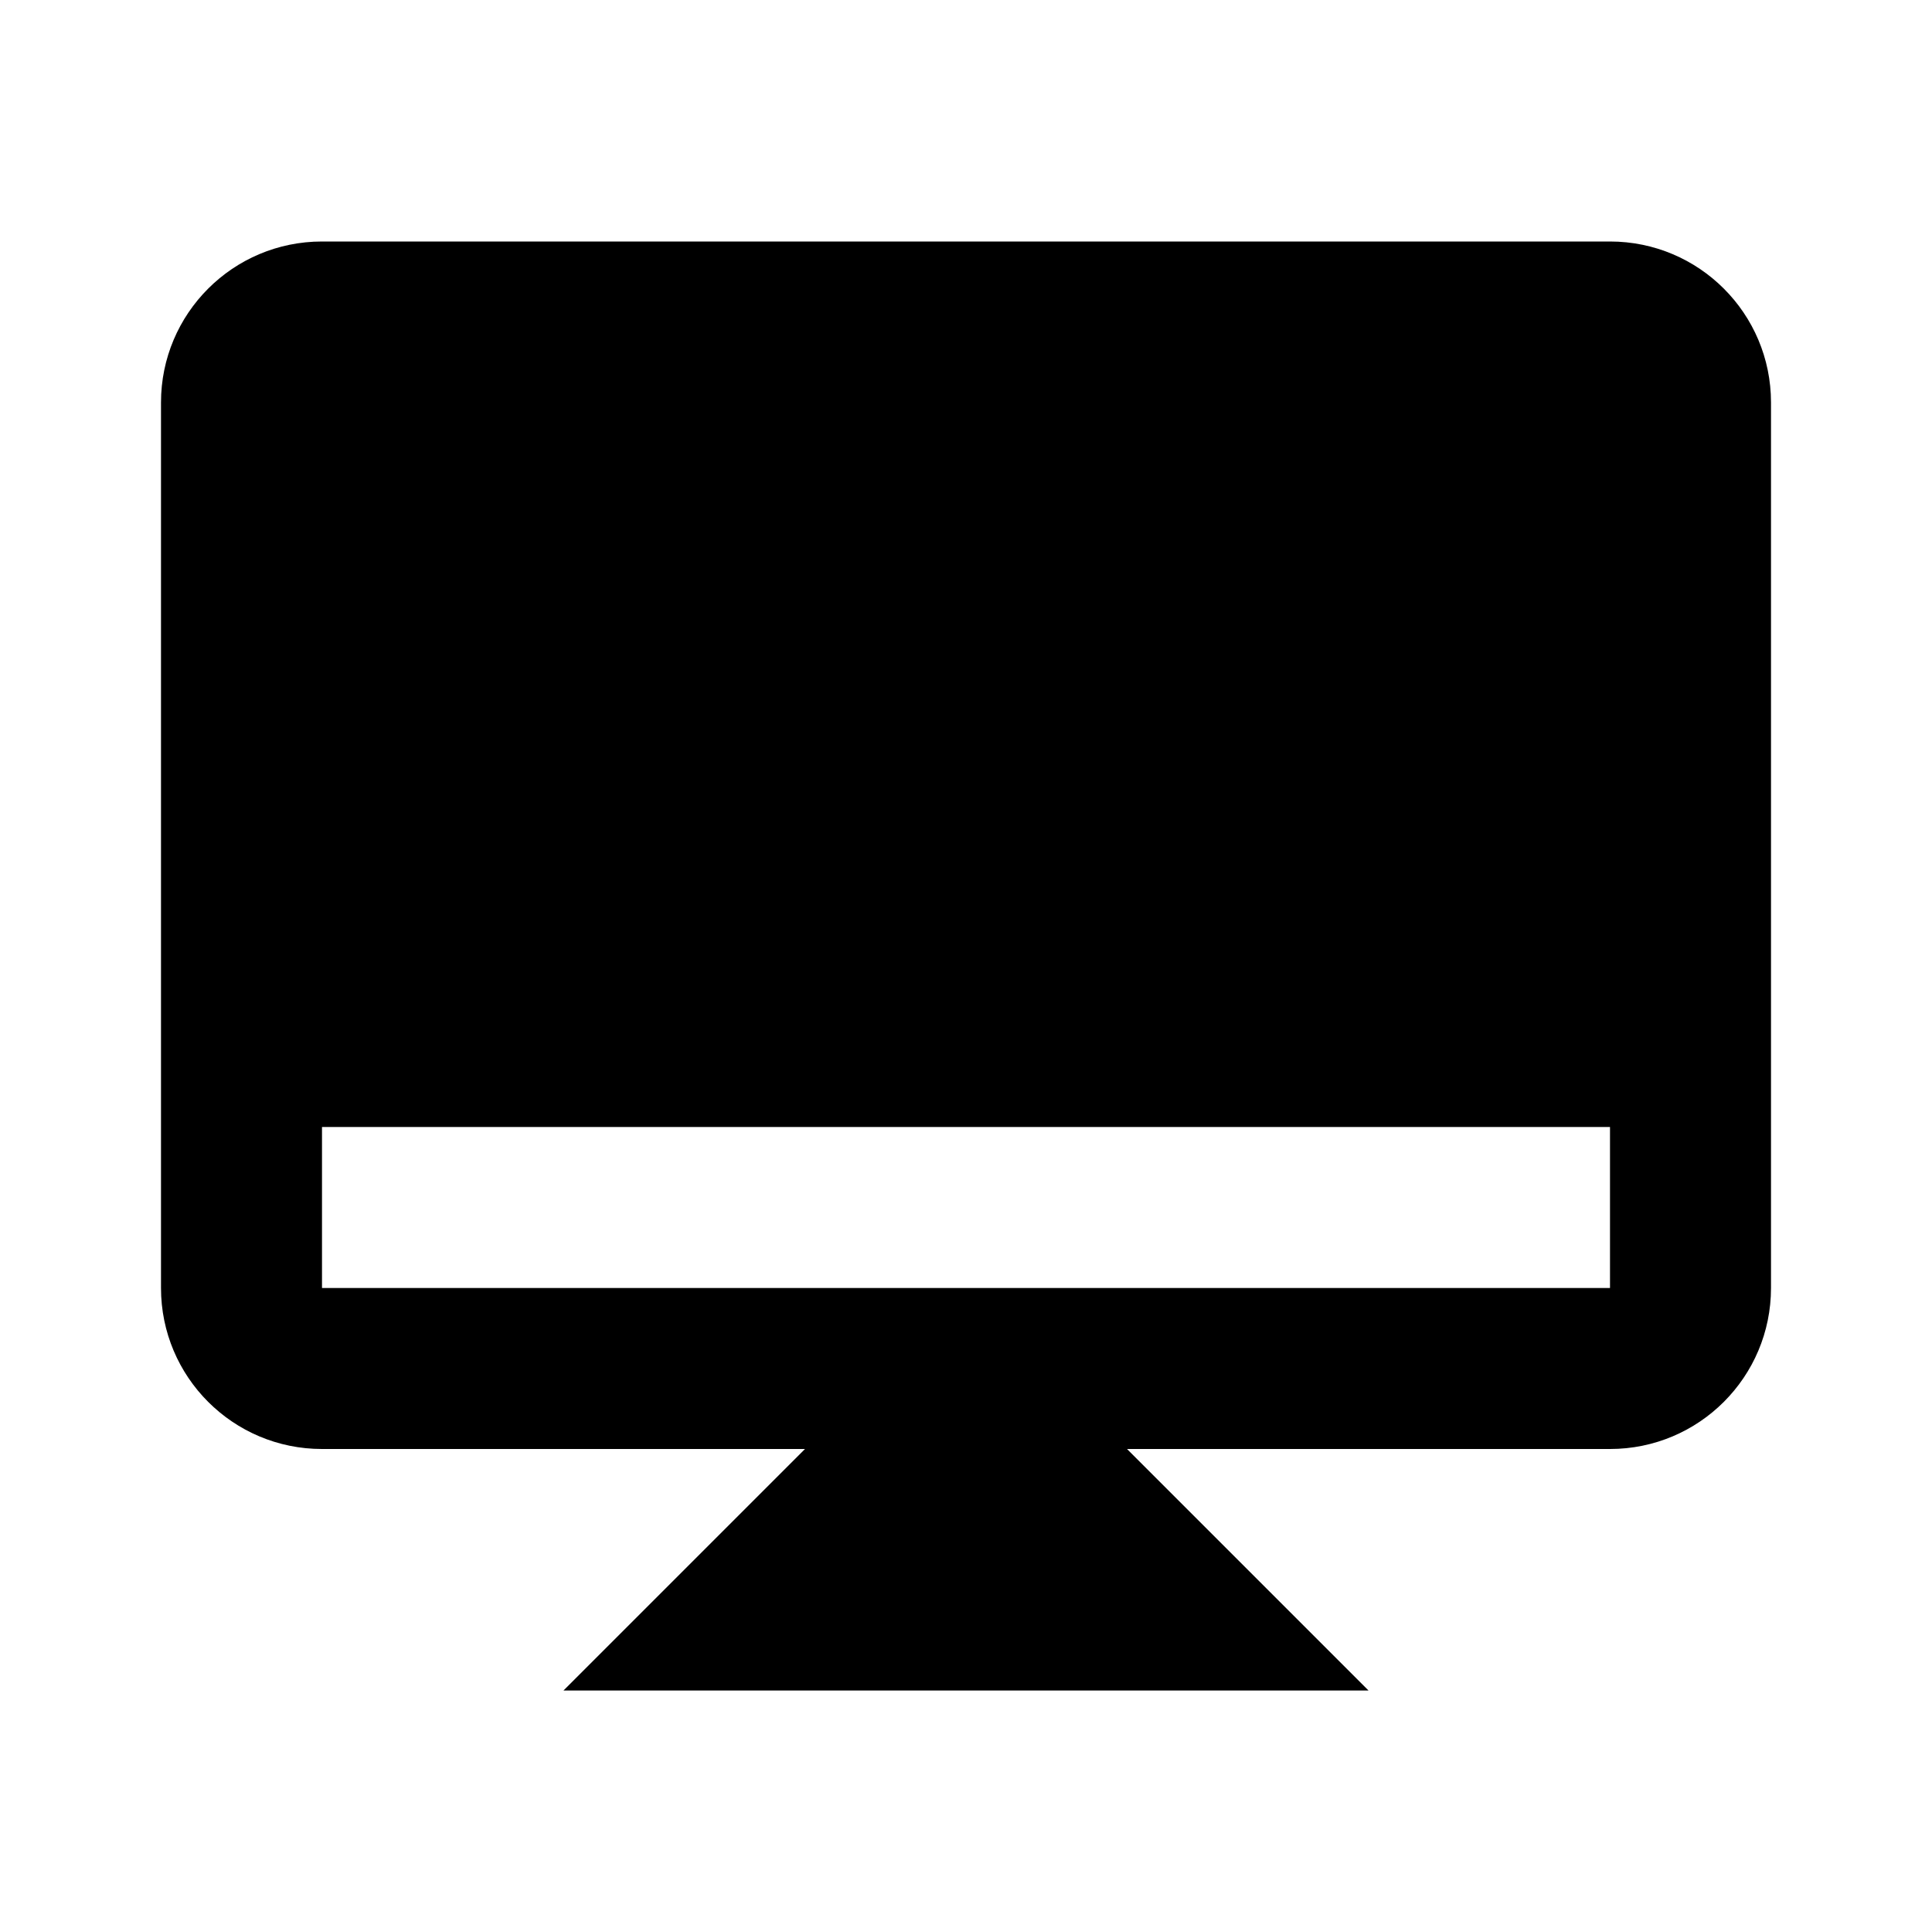 <svg width="24" height="24" viewBox="0 0 24 24" fill="none" xmlns="http://www.w3.org/2000/svg">
<path fill-rule="evenodd" clip-rule="evenodd" d="M4 3C2.895 3 2 3.895 2 5V16C2 17.105 2.895 18 4 18H10L7 21H17L14 18H20C21.105 18 22 17.105 22 16V5C22 3.895 21.105 3 20 3H4ZM4 14V16H20V14H4Z" fill="black"/>
</svg>
